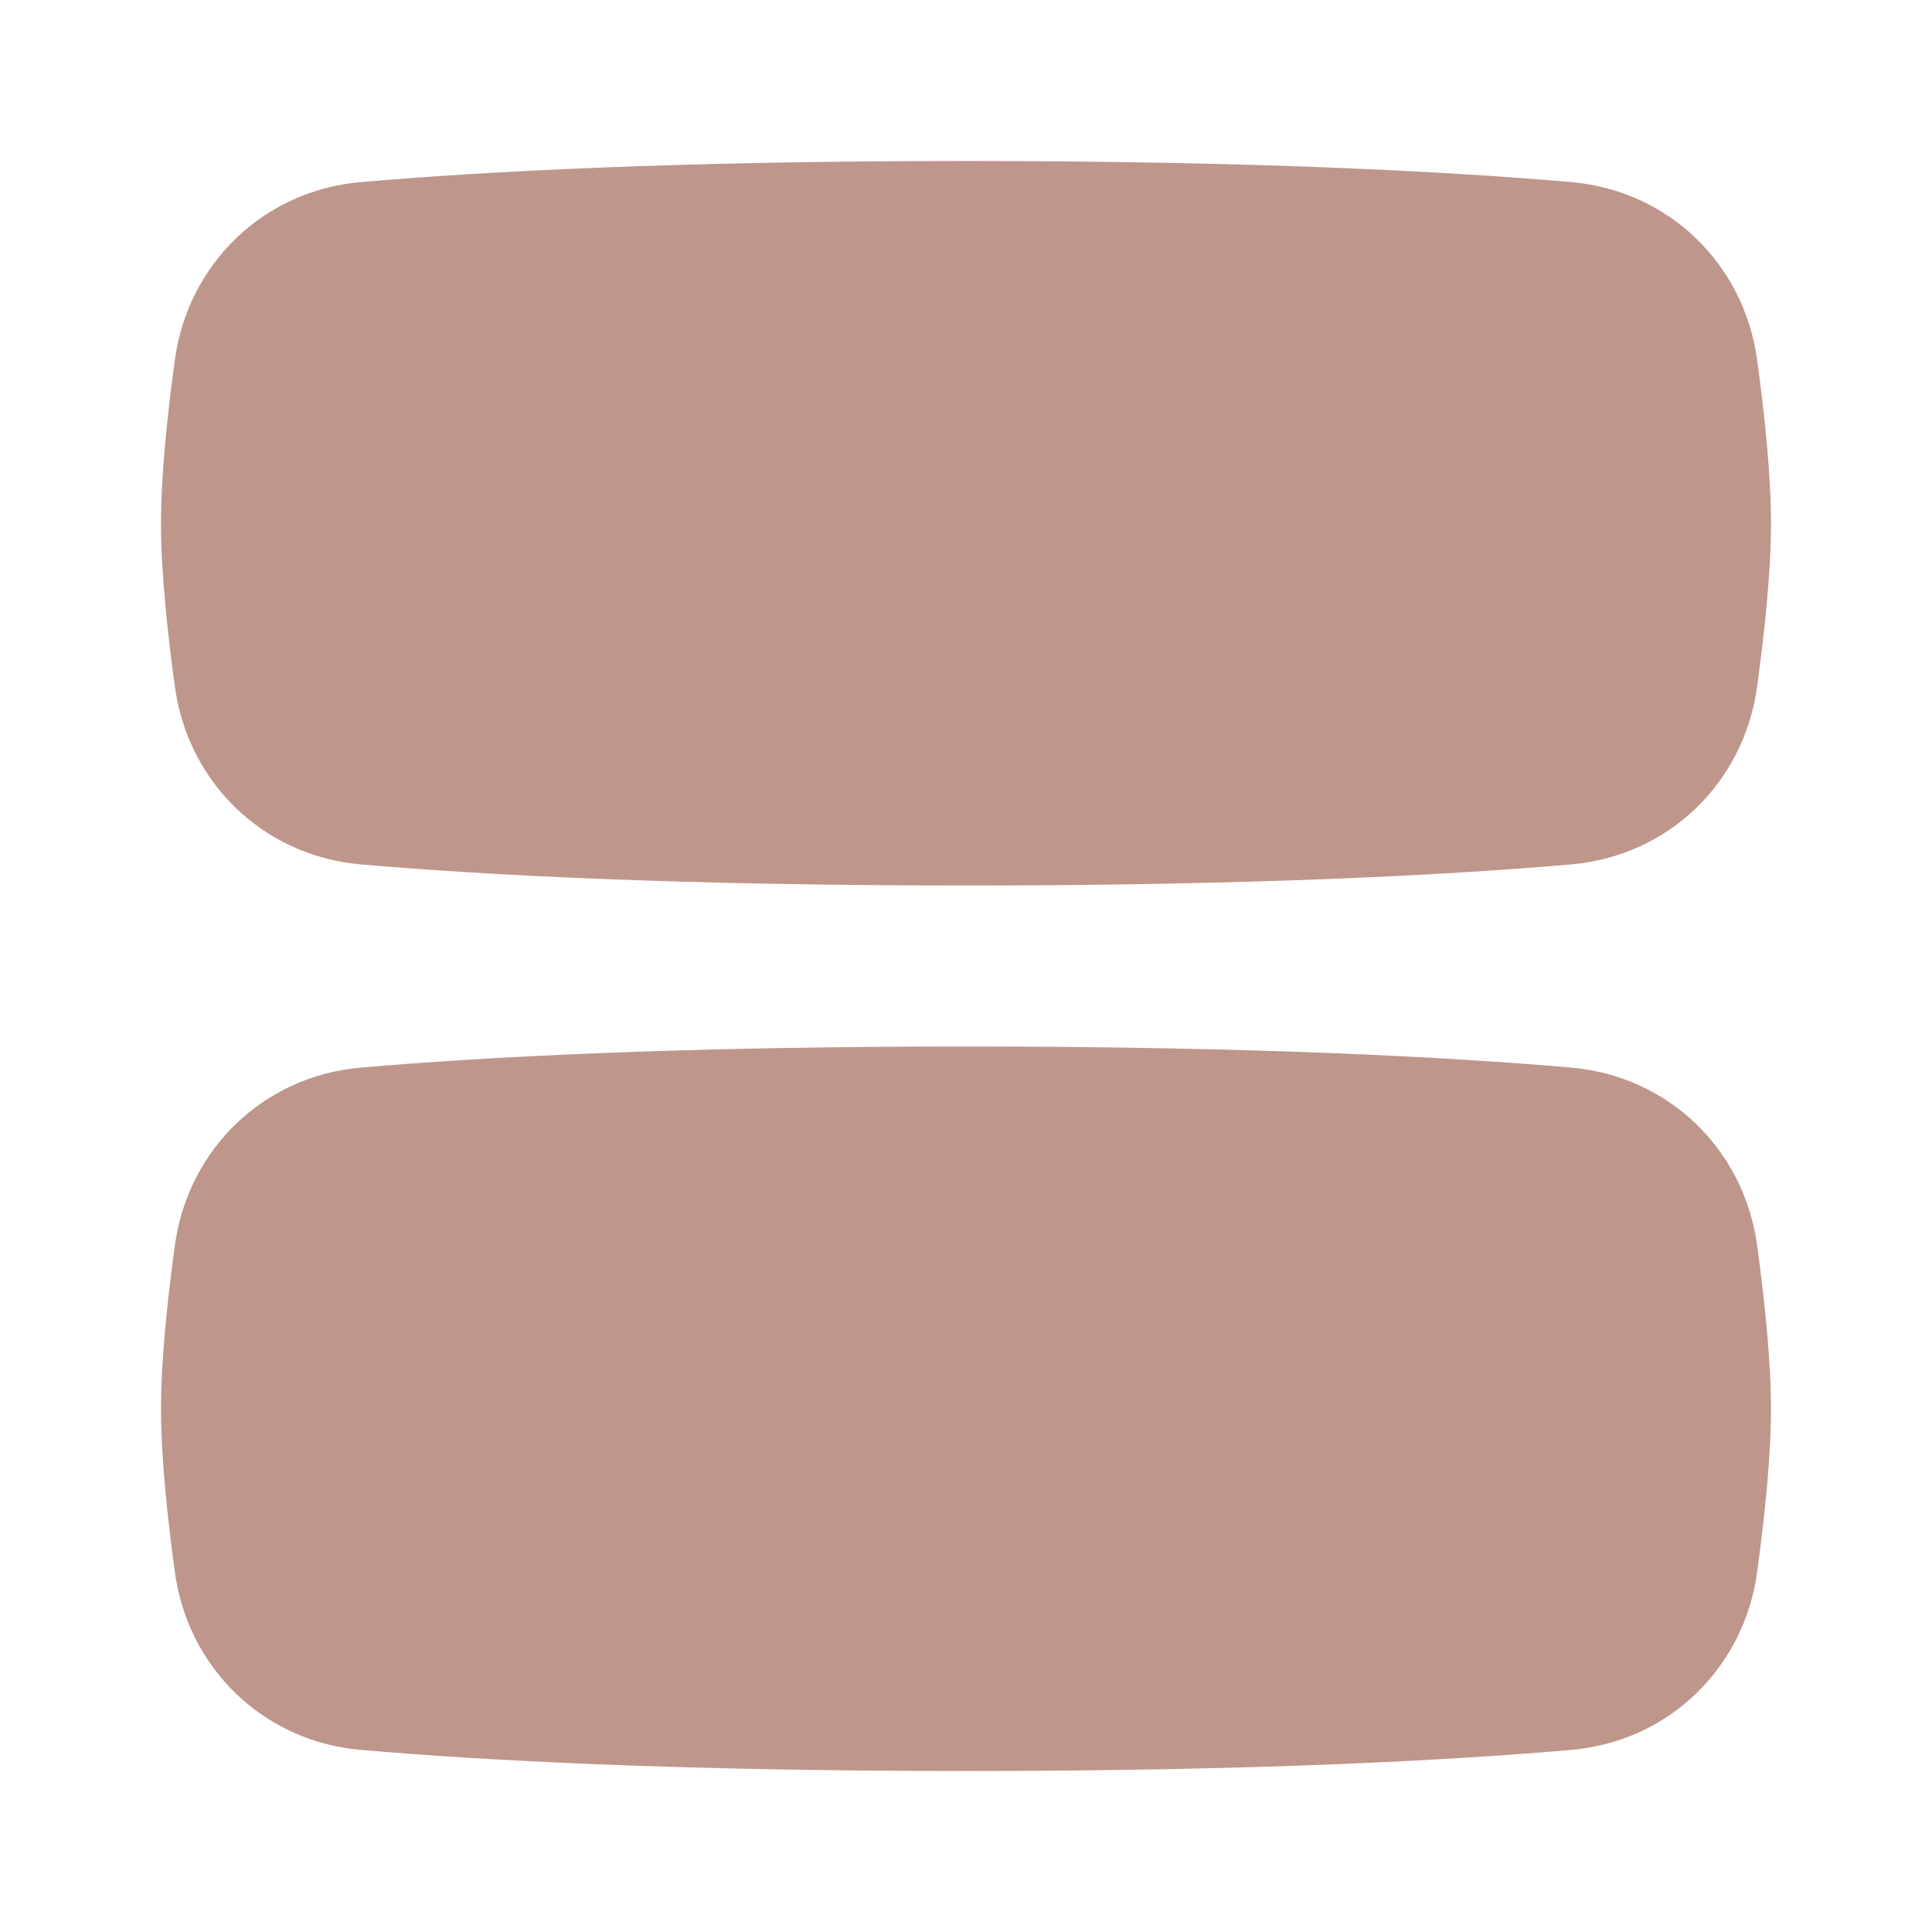 <svg width="24" height="24" viewBox="0 0 24 24" fill="none" xmlns="http://www.w3.org/2000/svg">
<path d="M19.517 2.262C20.724 2.366 21.664 3.273 21.828 4.472C21.922 5.161 22 5.908 22 6.5C22 7.092 21.922 7.839 21.828 8.528C21.664 9.727 20.724 10.634 19.517 10.738C18.027 10.867 15.613 11 12 11C8.387 11 5.973 10.867 4.483 10.738C3.276 10.634 2.336 9.727 2.172 8.528C2.078 7.839 2 7.092 2 6.5C2 5.908 2.078 5.161 2.172 4.472C2.336 3.273 3.276 2.366 4.483 2.262C5.973 2.133 8.387 2 12 2C15.613 2 18.027 2.133 19.517 2.262Z" fill="#BF968B"/>
<path d="M19.517 13.262C20.724 13.366 21.664 14.273 21.828 15.472C21.922 16.161 22 16.908 22 17.5C22 18.092 21.922 18.839 21.828 19.528C21.664 20.727 20.724 21.634 19.517 21.738C18.027 21.867 15.613 22 12 22C8.387 22 5.973 21.867 4.483 21.738C3.276 21.634 2.336 20.727 2.172 19.528C2.078 18.839 2 18.092 2 17.5C2 16.908 2.078 16.161 2.172 15.472C2.336 14.273 3.276 13.366 4.483 13.262C5.973 13.133 8.387 13 12 13C15.613 13 18.027 13.133 19.517 13.262Z" fill="#BF968B"/>
</svg>
